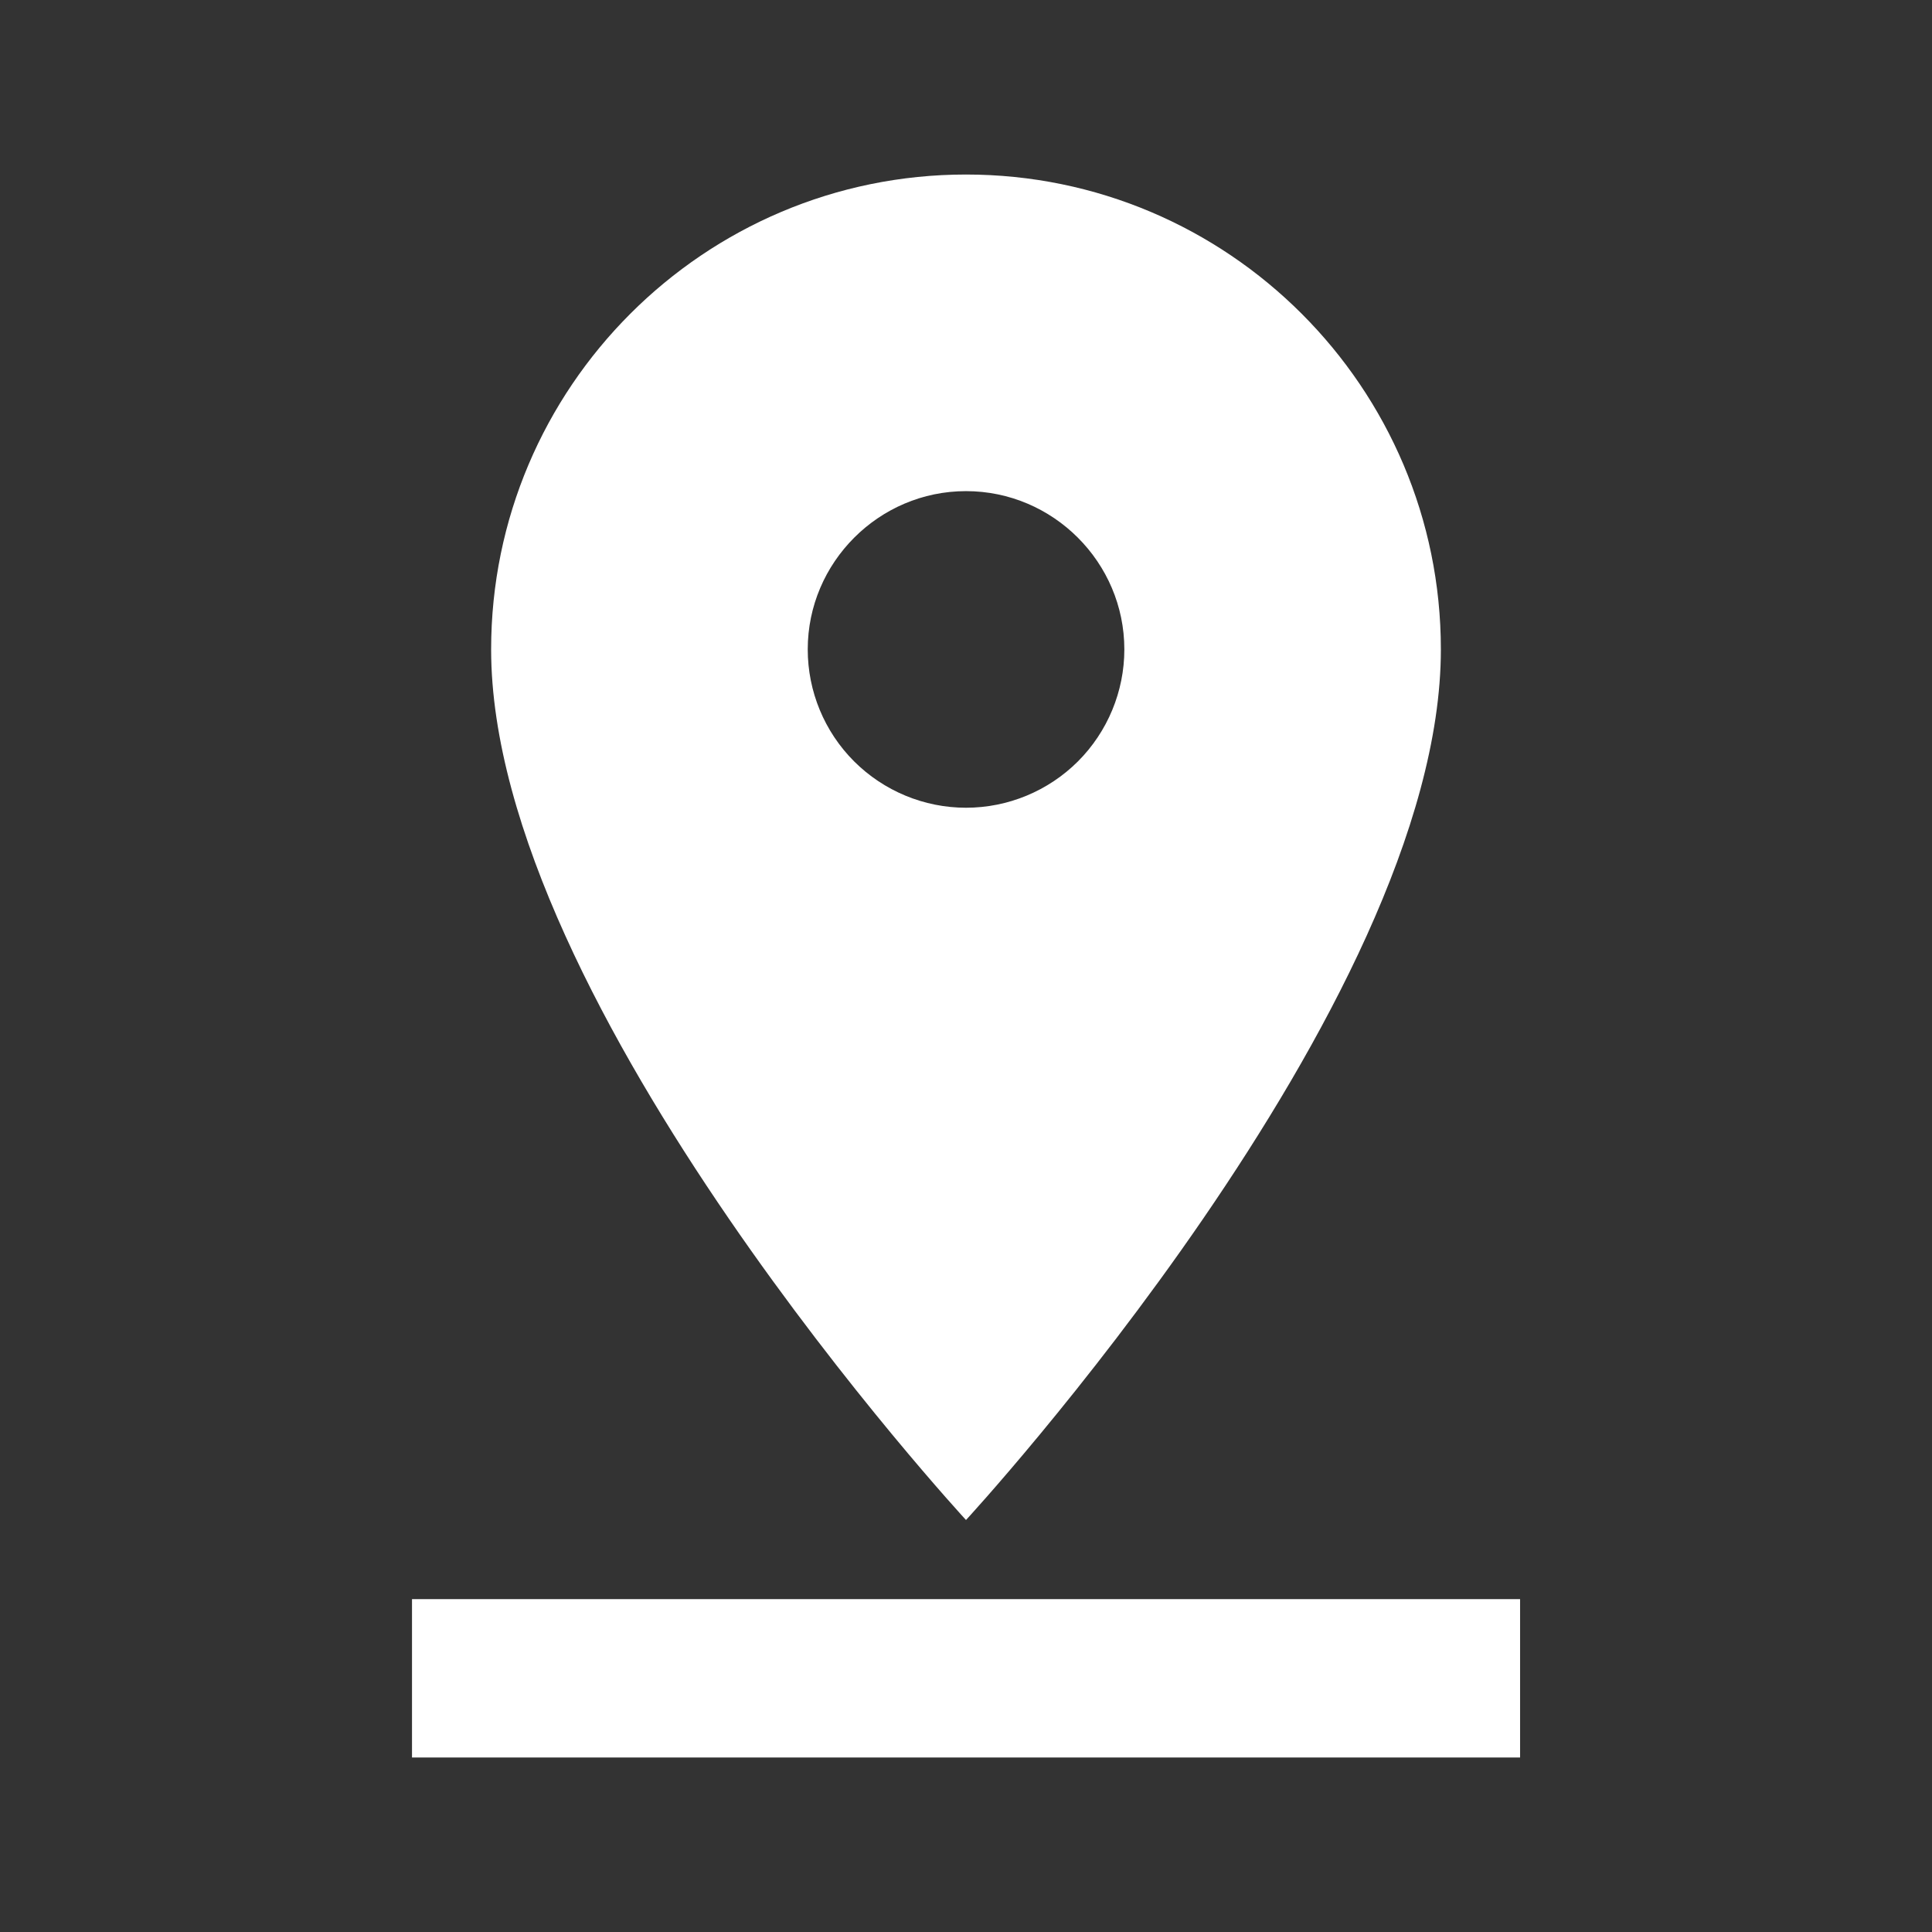 <svg width="24" height="24" viewBox="0 0 24 24" fill="none" xmlns="http://www.w3.org/2000/svg">
<rect x="0" y="0" width="24" height="24" fill="#333333" stroke="none"/>
<path d="M17.899 8.067C17.899 4.813 15.255 2.168 12 2.168C8.746 2.168 6.101 4.813 6.101 8.067C6.101 12.492 12 18.882 12 18.882C12 18.882 17.899 12.492 17.899 8.067ZM10.034 8.067C10.034 6.986 10.919 6.101 12 6.101C13.082 6.101 13.967 6.986 13.967 8.067C13.967 8.589 13.759 9.089 13.391 9.458C13.022 9.826 12.522 10.034 12 10.034C11.479 10.034 10.979 9.826 10.61 9.458C10.241 9.089 10.034 8.589 10.034 8.067ZM5.118 19.865V21.832H18.883V19.865H5.118Z" fill="white"/>
</svg>
